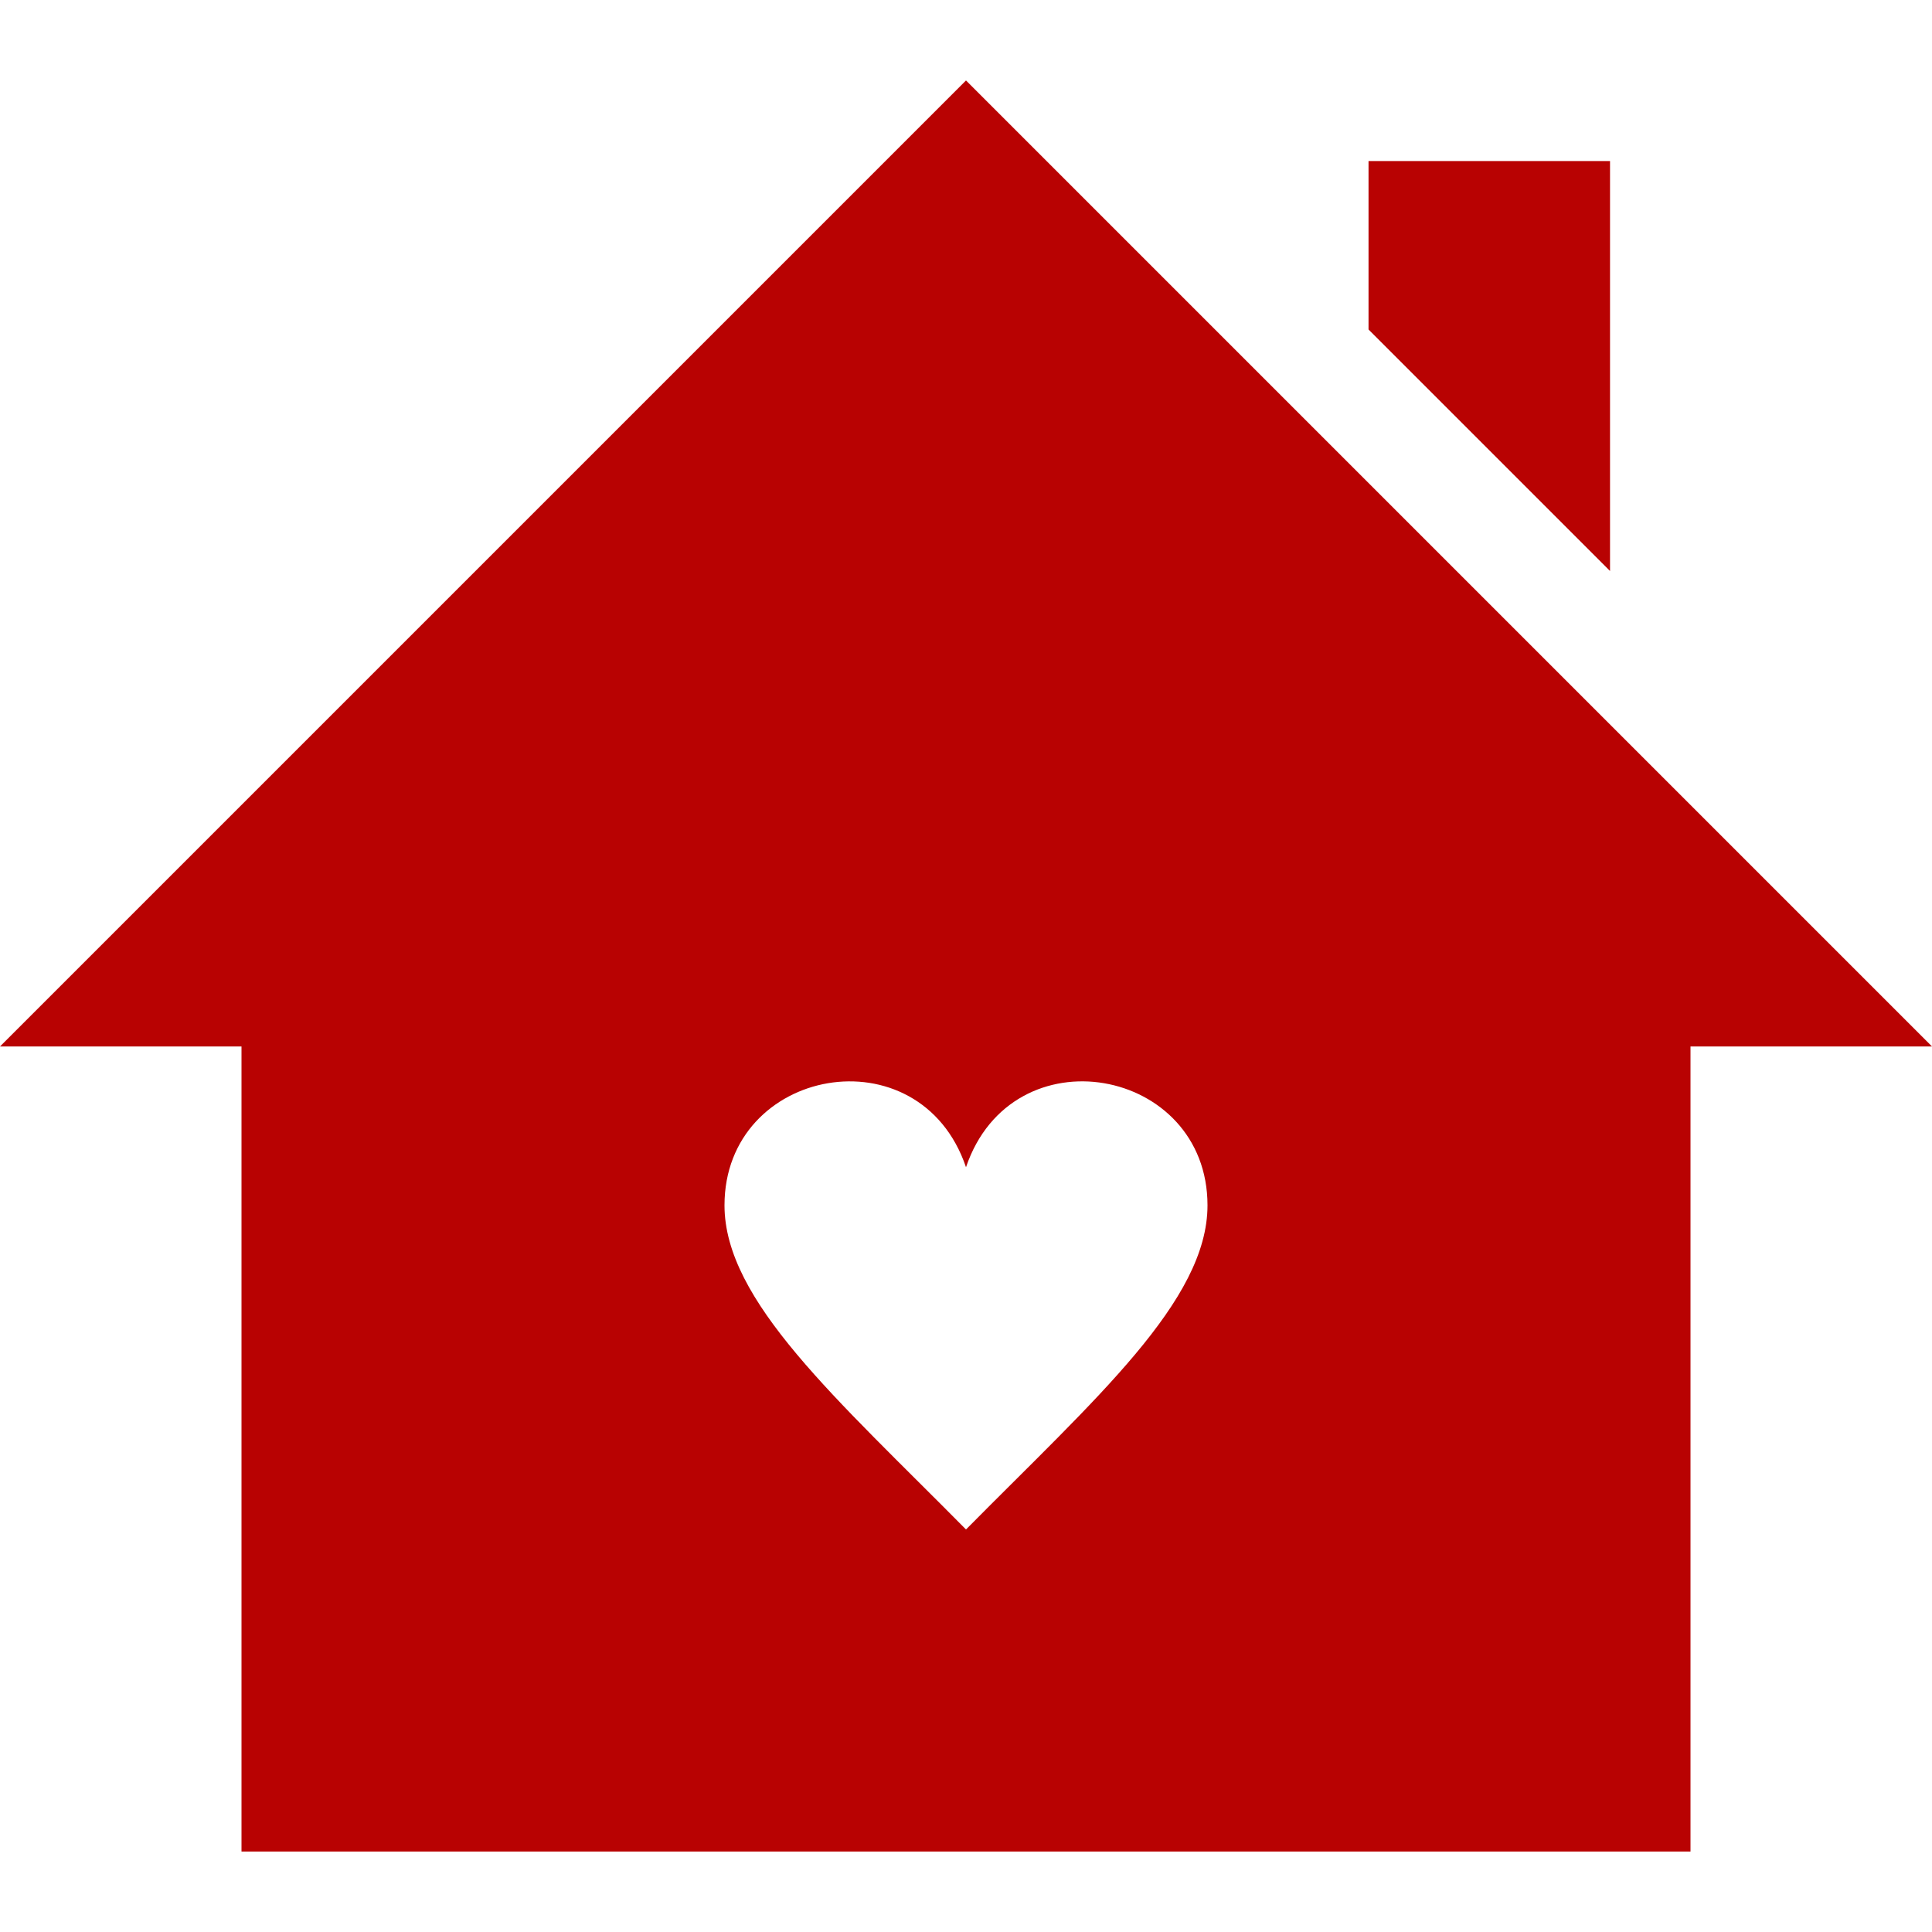 <svg width="26" height="26" viewBox="0 0 26 26" fill="none" xmlns="http://www.w3.org/2000/svg">
<path d="M13 1.083L0 14.083H3.25V24.917H22.75V14.083H26L13 1.083ZM13 20.583C11.259 18.822 9.75 17.507 9.75 16.221C9.75 14.356 12.379 13.874 13 15.708C13.622 13.872 16.25 14.358 16.25 16.221C16.25 17.507 14.741 18.823 13 20.583ZM21.667 7.684L18.417 4.434V2.167H21.667V7.684Z" fill="#B80202"/>
</svg>

